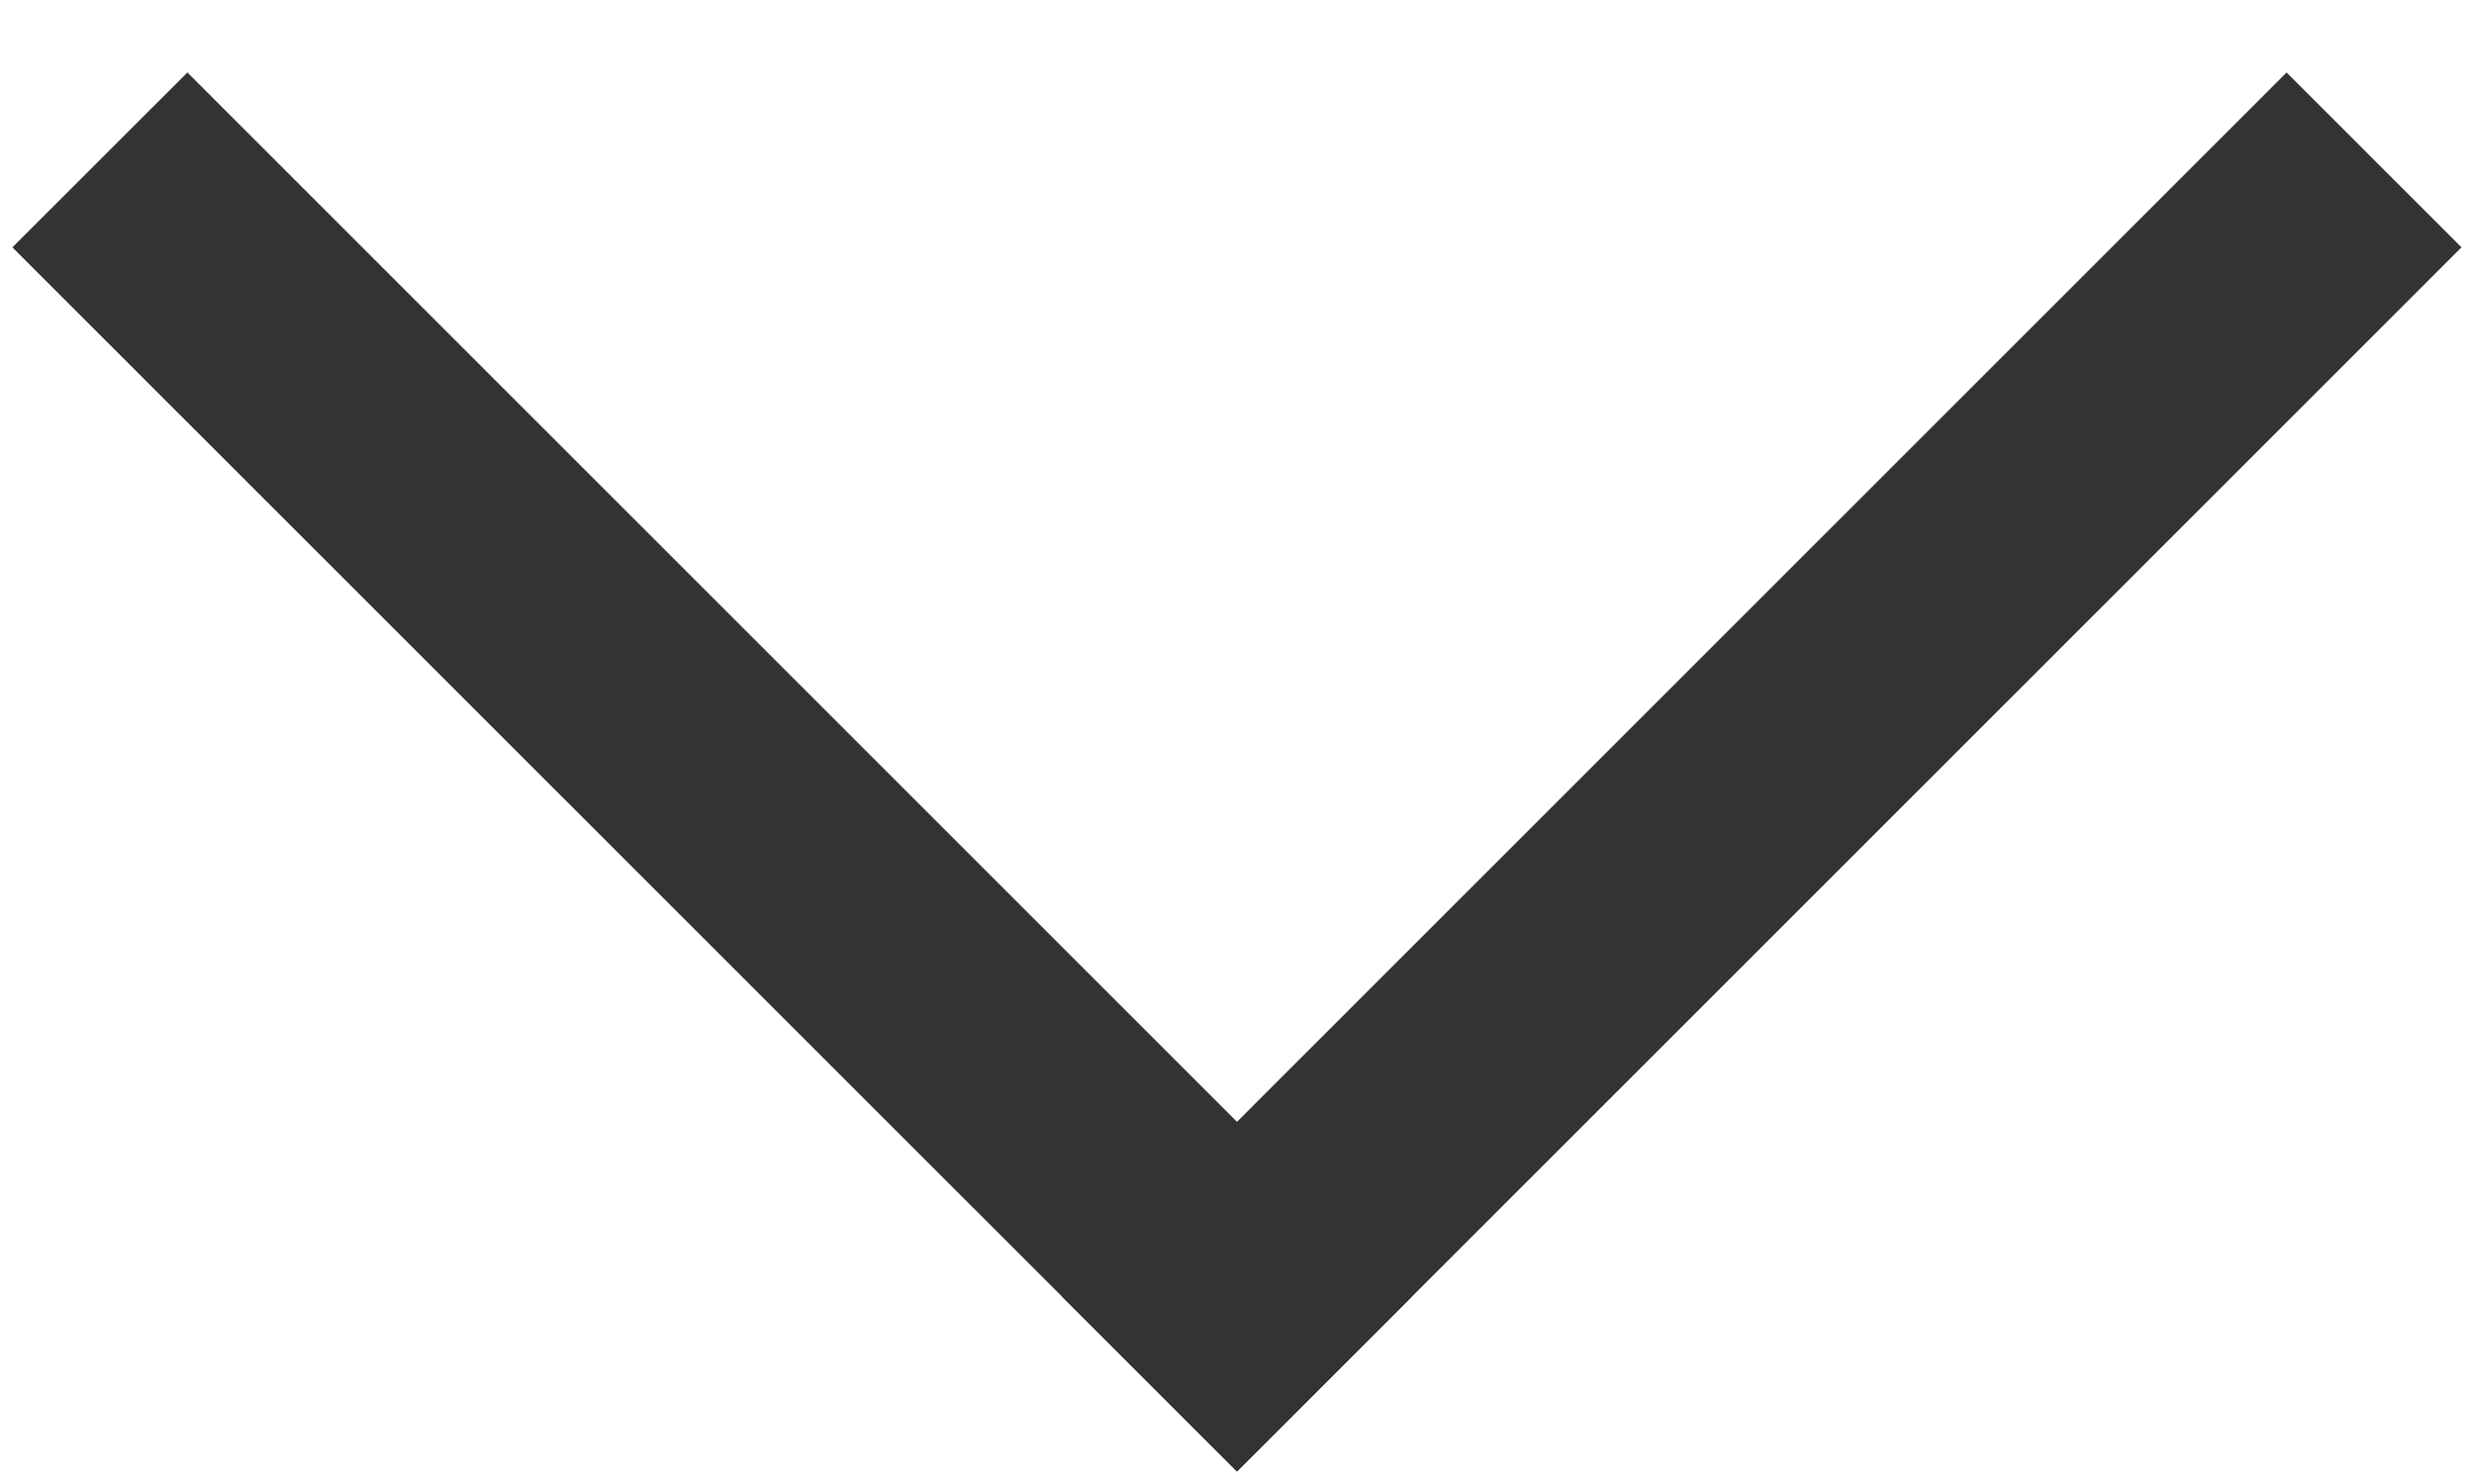 <svg width="20" height="12" viewBox="0 0 20 12" fill="none" xmlns="http://www.w3.org/2000/svg">
<path d="M1.515 0.586L11.414 10.485L10 11.899L0.1 2L1.515 0.586Z" fill="#333333"/>
<path d="M8.586 10.485L18.485 0.586L19.899 2L10 11.899L8.586 10.485Z" fill="#333333"/>
</svg>
